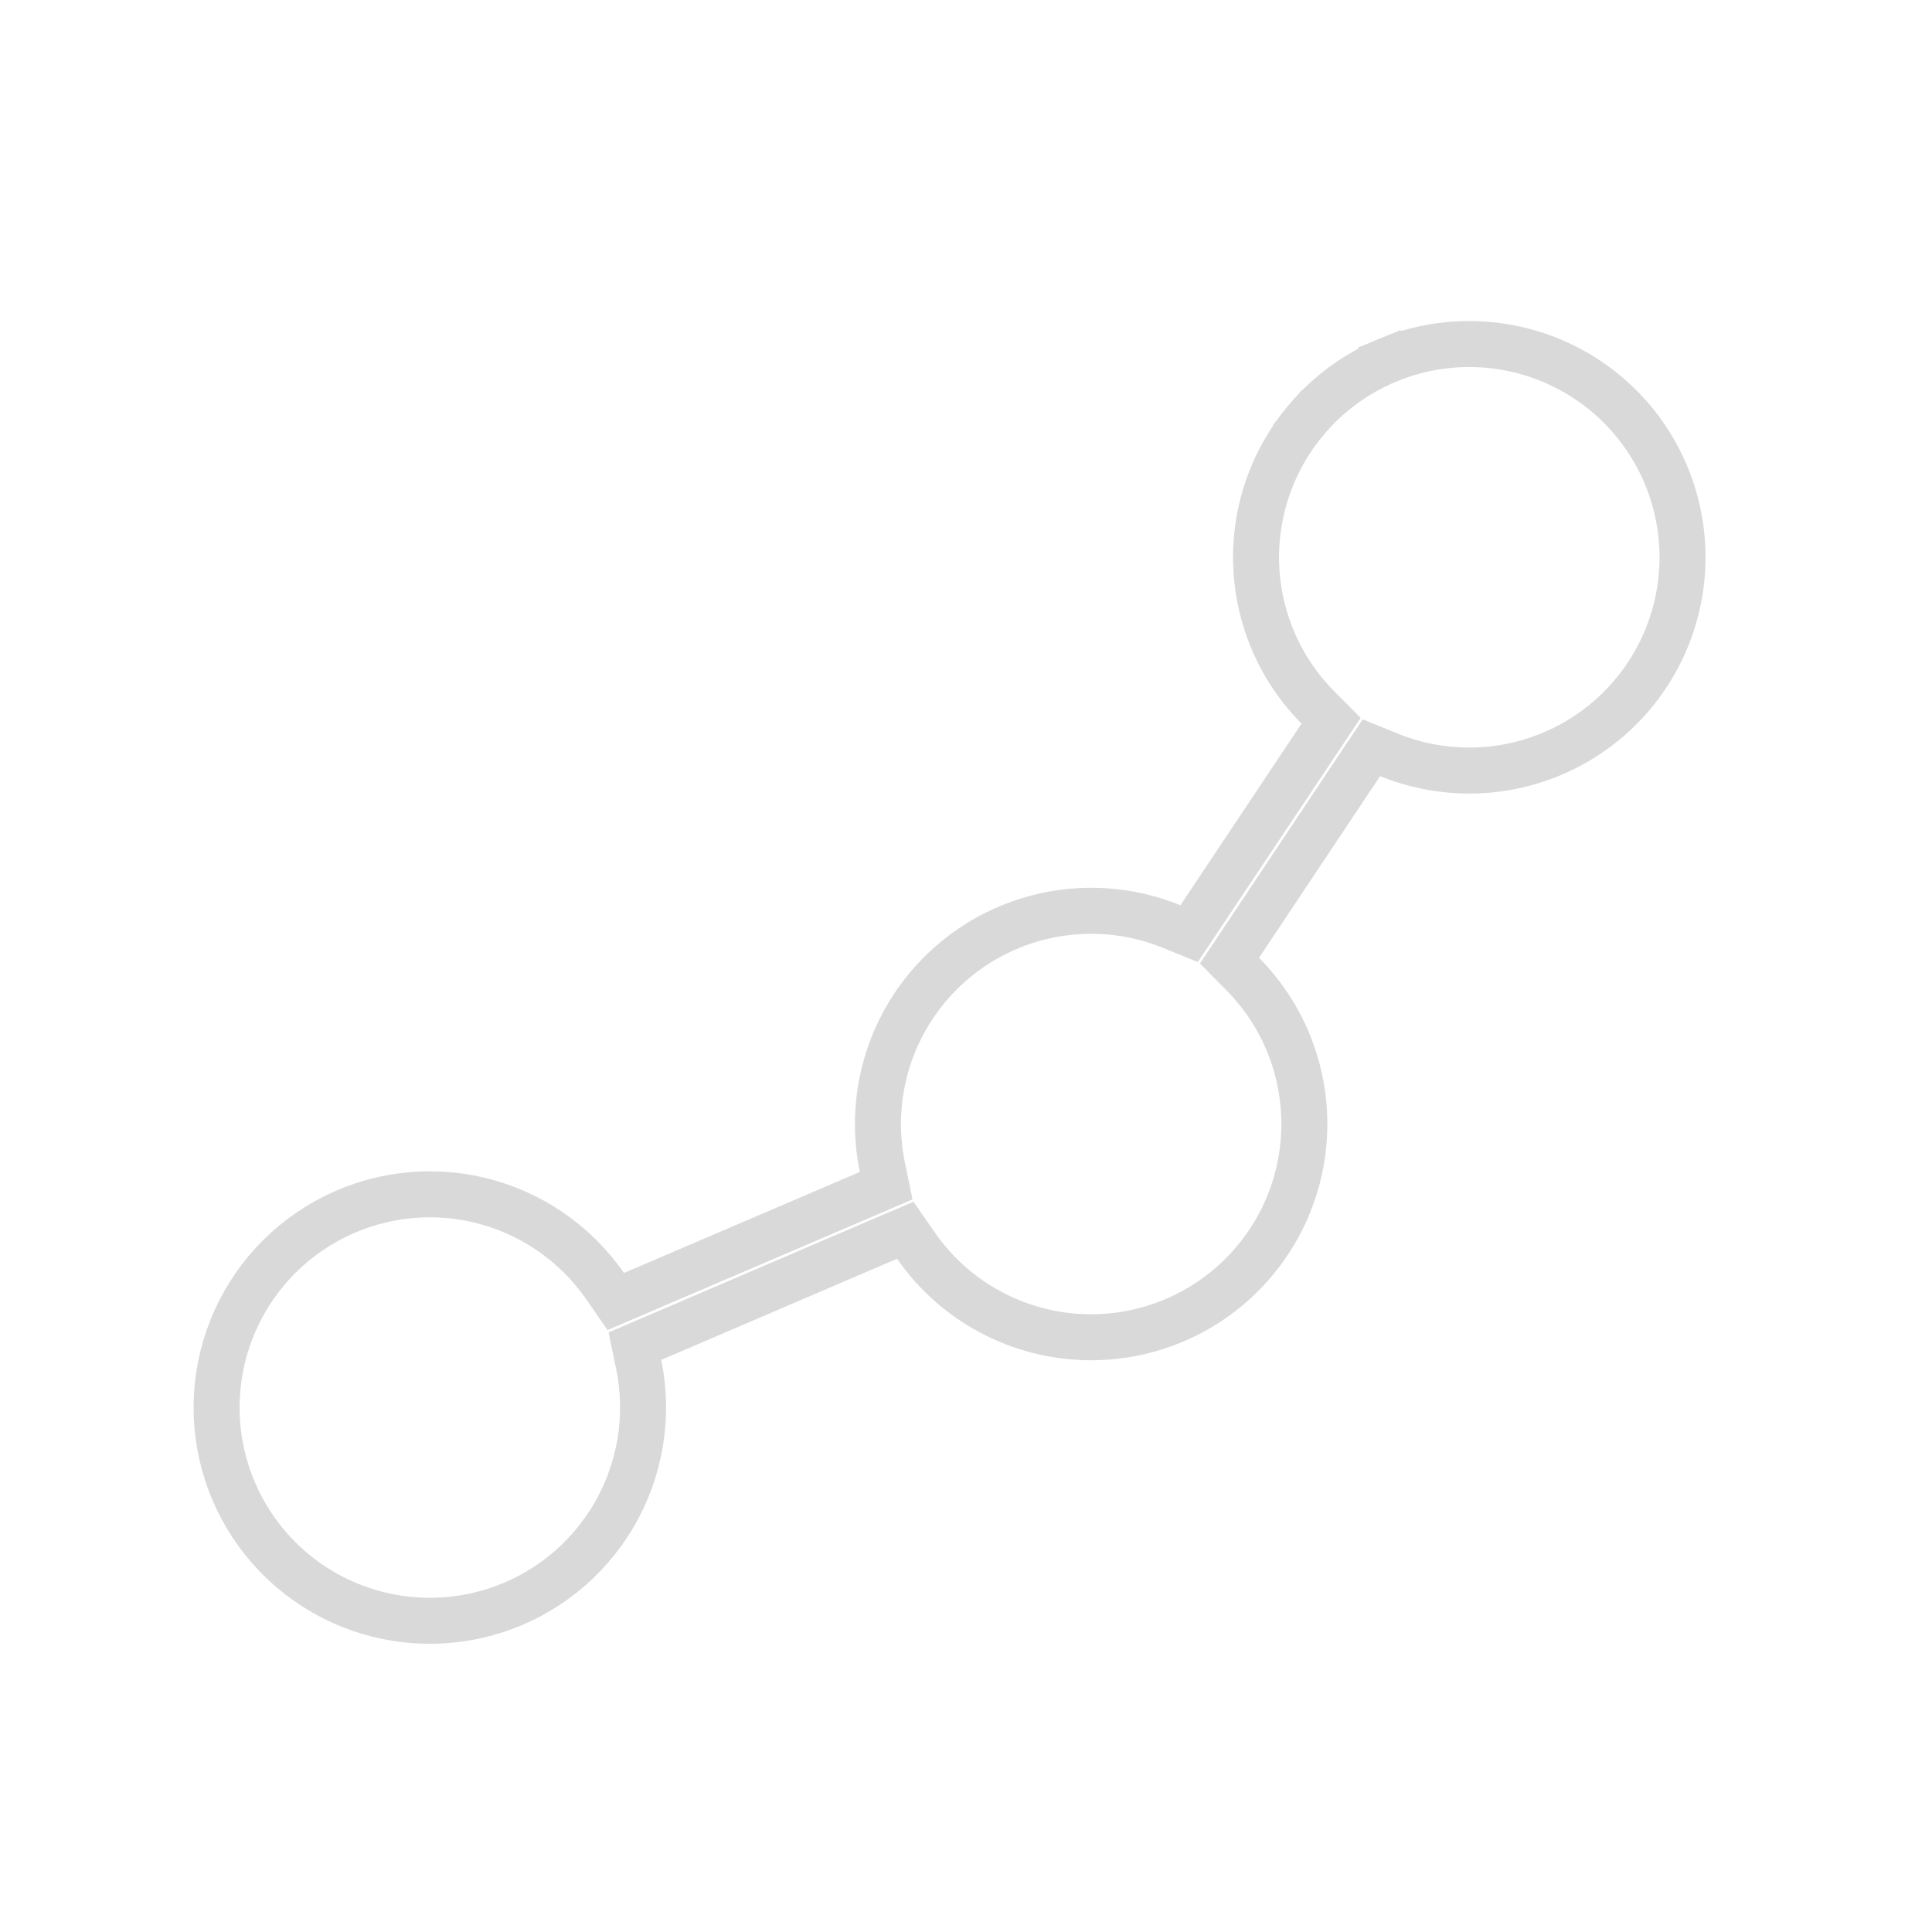 <svg width="42" height="42" viewBox="0 0 42 42" fill="none" xmlns="http://www.w3.org/2000/svg">
<path d="M29.814 16.255L29.587 16.594L26.954 20.545L26.728 20.884L27.015 21.174C27.467 21.631 27.819 22.176 28.049 22.776C28.279 23.376 28.381 24.017 28.35 24.659C28.319 25.301 28.155 25.929 27.868 26.504C27.581 27.079 27.178 27.588 26.684 27.999C26.19 28.41 25.616 28.714 24.998 28.891C24.381 29.068 23.733 29.115 23.096 29.029C22.459 28.942 21.848 28.724 21.299 28.389C20.751 28.053 20.279 27.608 19.913 27.08L19.68 26.745L19.305 26.905L14.177 29.104L13.802 29.264L13.885 29.664C14.116 30.789 13.922 31.96 13.339 32.95C12.757 33.94 11.827 34.679 10.731 35.023C9.635 35.366 8.45 35.291 7.407 34.811C6.363 34.331 5.535 33.48 5.083 32.424C4.63 31.368 4.586 30.182 4.959 29.095C5.332 28.009 6.094 27.099 7.1 26.543C8.105 25.987 9.281 25.823 10.399 26.085C11.518 26.346 12.499 27.014 13.154 27.958L13.386 28.294L13.762 28.133L18.889 25.937L19.265 25.776L19.182 25.376C19.012 24.553 19.068 23.699 19.345 22.906C19.623 22.112 20.111 21.409 20.757 20.872C21.403 20.334 22.183 19.983 23.013 19.854C23.844 19.726 24.694 19.826 25.472 20.143L25.85 20.297L26.077 19.957L28.71 16.009L28.937 15.669L28.649 15.379C28.113 14.839 27.718 14.174 27.5 13.445C27.281 12.715 27.246 11.943 27.397 11.197C27.548 10.45 27.88 9.752 28.365 9.165L27.989 8.855L28.365 9.165C28.849 8.578 29.471 8.118 30.175 7.828L29.985 7.366L30.175 7.828C30.879 7.538 31.644 7.426 32.402 7.502C33.159 7.578 33.887 7.839 34.52 8.263C35.153 8.686 35.671 9.259 36.03 9.931C36.389 10.603 36.576 11.352 36.577 12.114C36.577 12.874 36.39 13.623 36.033 14.294C35.676 14.965 35.159 15.537 34.528 15.962C33.898 16.386 33.172 16.649 32.416 16.727C31.66 16.805 30.896 16.695 30.192 16.409L29.814 16.255Z" stroke="#D9D9D9"/>
</svg>
